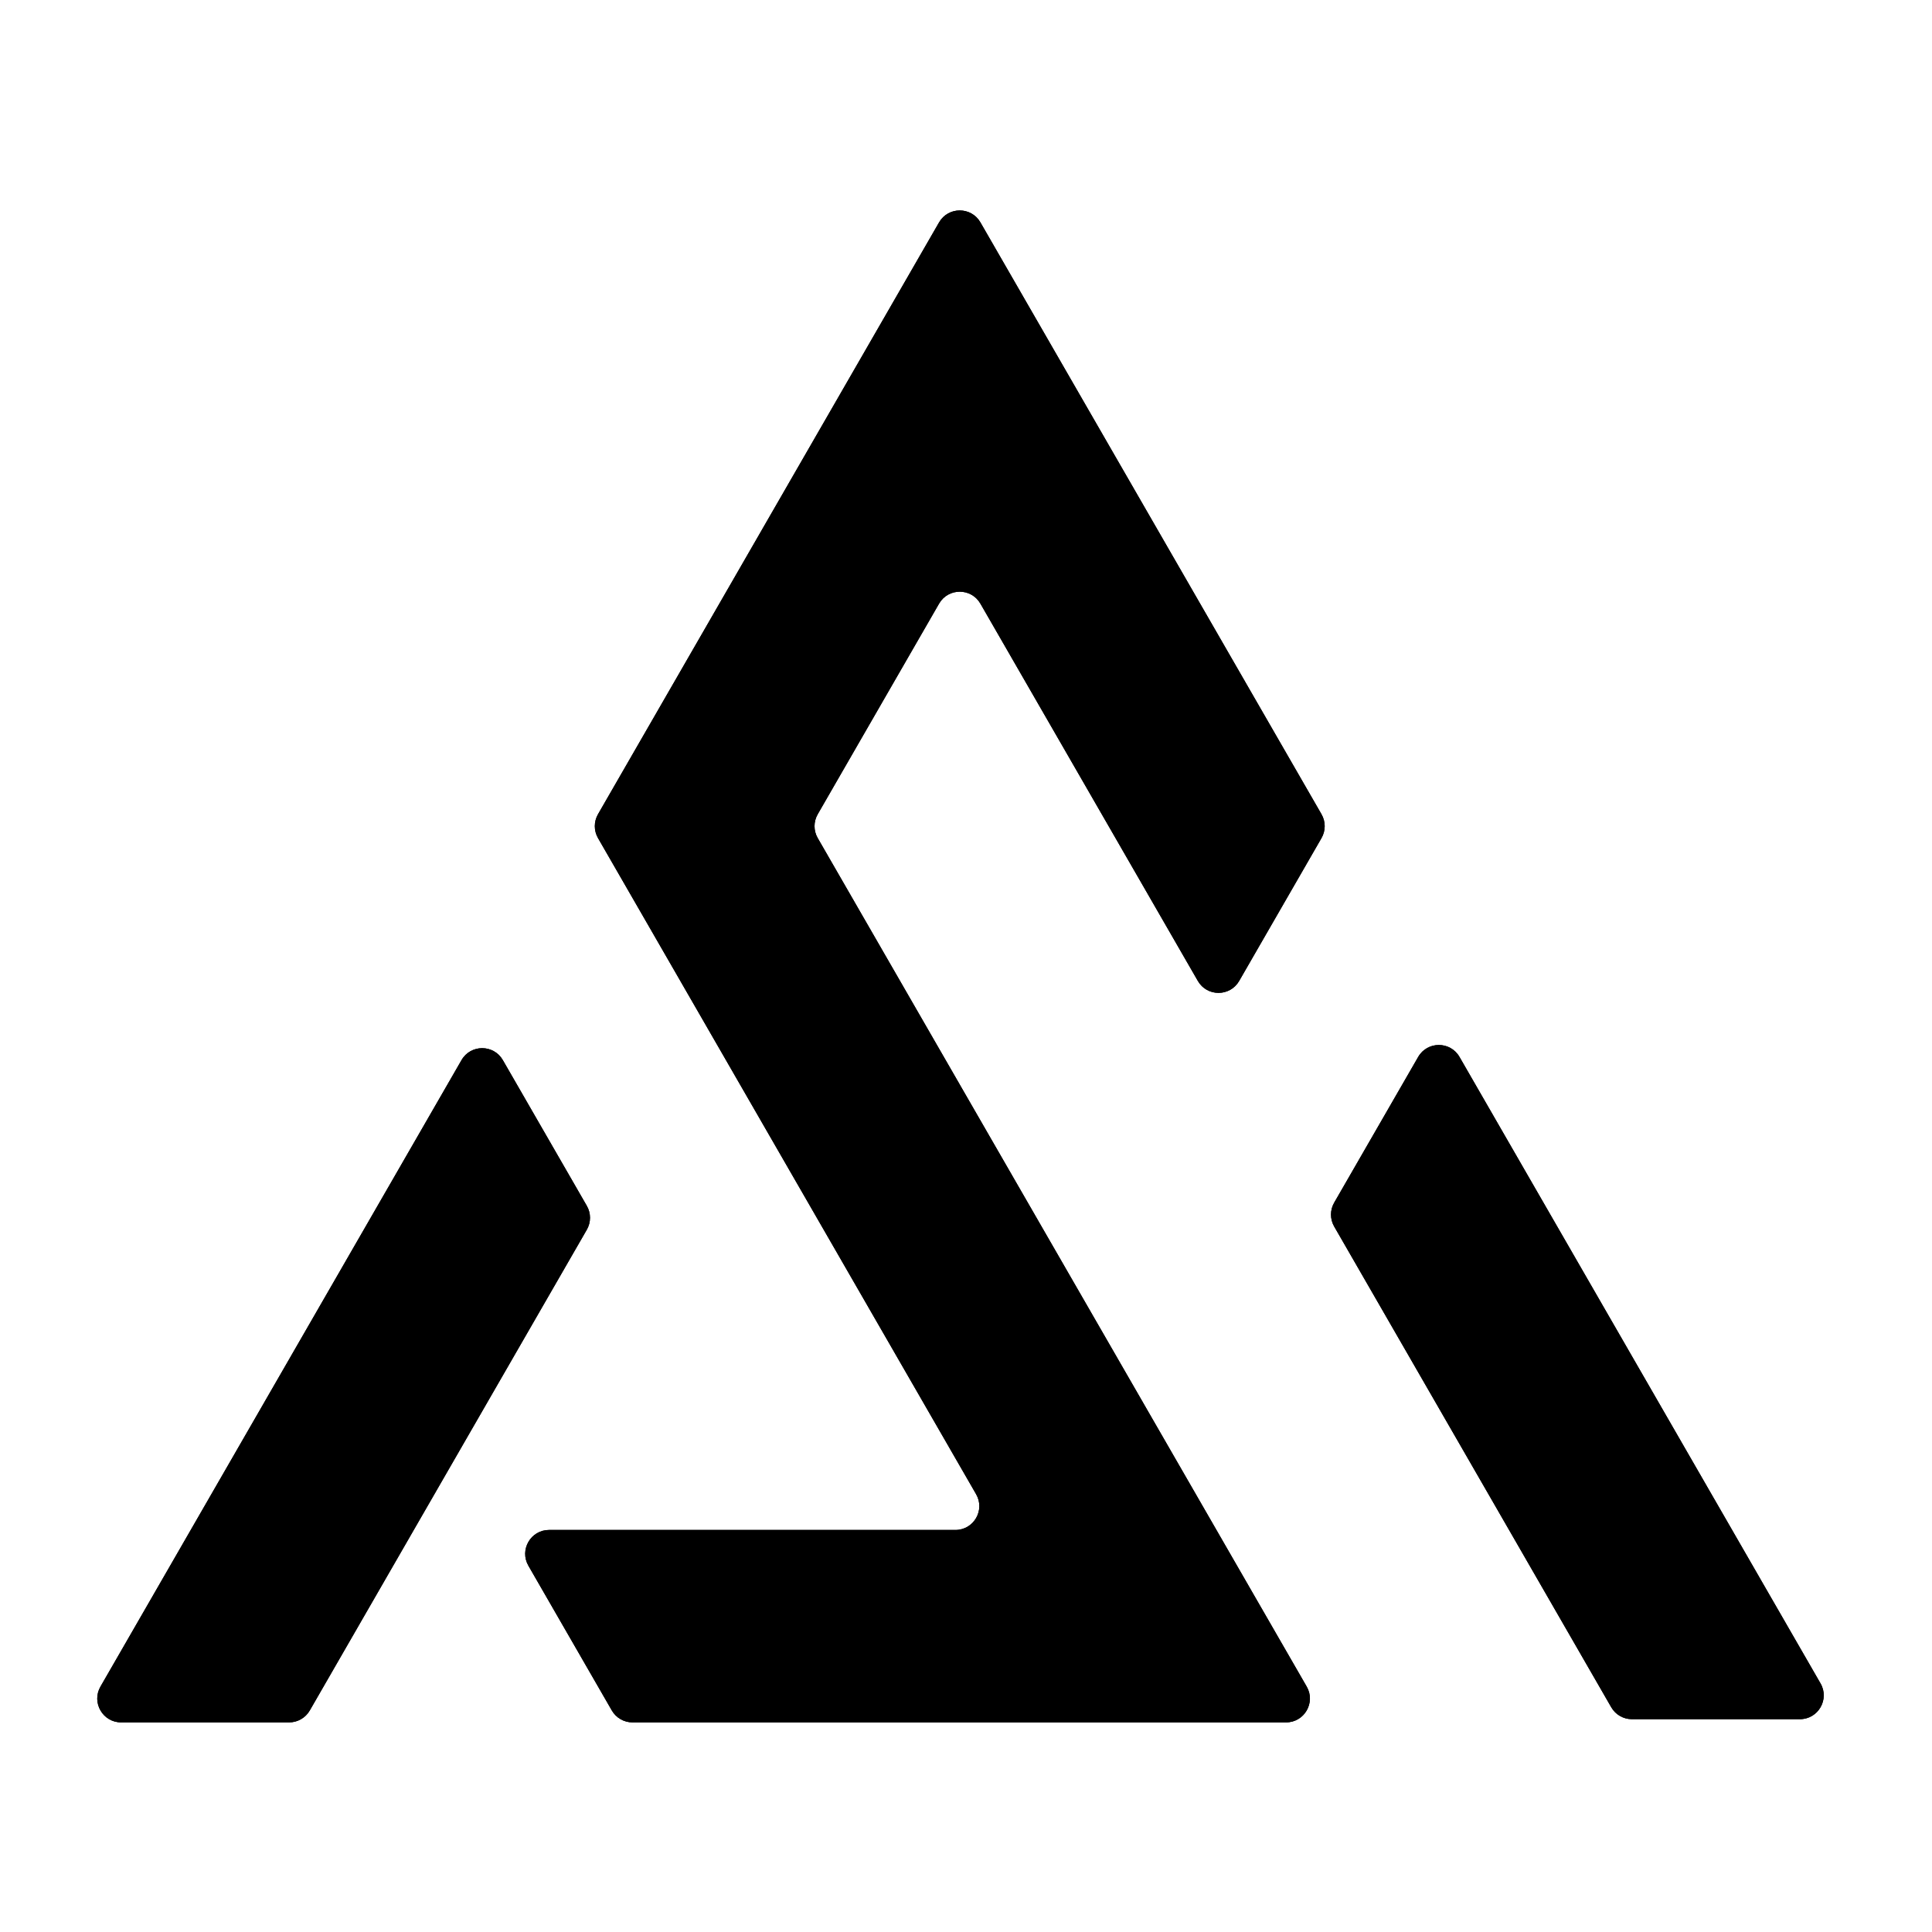<svg width="81" height="81" viewBox="0 0 81 81" fill="none" xmlns="http://www.w3.org/2000/svg">
<path d="M25.65 71.711L22.153 65.643C21.769 64.977 22.25 64.144 23.02 64.144H40.057C40.827 64.144 41.308 63.311 40.924 62.645L25.071 35.136C24.893 34.828 24.893 34.447 25.071 34.138L39.371 9.323C39.756 8.656 40.719 8.656 41.104 9.323L55.405 34.138C55.583 34.447 55.583 34.828 55.405 35.136L51.953 41.126C51.568 41.794 50.605 41.794 50.22 41.126L41.104 25.308C40.719 24.64 39.756 24.64 39.371 25.308L34.283 34.138C34.105 34.447 34.105 34.828 34.283 35.136L54.785 70.713C55.169 71.379 54.688 72.212 53.918 72.212H26.516C26.159 72.212 25.828 72.021 25.65 71.711Z" fill="black"/>
<path d="M25.65 71.711L22.153 65.643C21.769 64.977 22.25 64.144 23.02 64.144H40.057C40.827 64.144 41.308 63.311 40.924 62.645L25.071 35.136C24.893 34.828 24.893 34.447 25.071 34.138L39.371 9.323C39.756 8.656 40.719 8.656 41.104 9.323L55.405 34.138C55.583 34.447 55.583 34.828 55.405 35.136L51.953 41.126C51.568 41.794 50.605 41.794 50.22 41.126L41.104 25.308C40.719 24.64 39.756 24.64 39.371 25.308L34.283 34.138C34.105 34.447 34.105 34.828 34.283 35.136L54.785 70.713C55.169 71.379 54.688 72.212 53.918 72.212H26.516C26.159 72.212 25.828 72.021 25.65 71.711Z" fill="black"/>
<path d="M12.121 72.212H5.078C4.309 72.212 3.828 71.379 4.212 70.712L19.349 44.446C19.733 43.778 20.697 43.778 21.082 44.446L24.603 50.556C24.781 50.865 24.781 51.246 24.603 51.555L12.988 71.711C12.809 72.021 12.479 72.212 12.121 72.212Z" fill="black"/>
<path d="M12.121 72.212H5.078C4.309 72.212 3.828 71.379 4.212 70.712L19.349 44.446C19.733 43.778 20.697 43.778 21.082 44.446L24.603 50.556C24.781 50.865 24.781 51.246 24.603 51.555L12.988 71.711C12.809 72.021 12.479 72.212 12.121 72.212Z" fill="black"/>
<path d="M68.418 72.078H75.461C76.23 72.078 76.712 71.245 76.327 70.579L61.19 44.312C60.806 43.645 59.842 43.645 59.458 44.312L55.936 50.423C55.758 50.732 55.758 51.112 55.936 51.421L67.552 71.577C67.73 71.887 68.06 72.078 68.418 72.078Z" fill="black"/>
<path d="M68.418 72.078H75.461C76.23 72.078 76.712 71.245 76.327 70.579L61.19 44.312C60.806 43.645 59.842 43.645 59.458 44.312L55.936 50.423C55.758 50.732 55.758 51.112 55.936 51.421L67.552 71.577C67.73 71.887 68.06 72.078 68.418 72.078Z" fill="black"/>
</svg>
